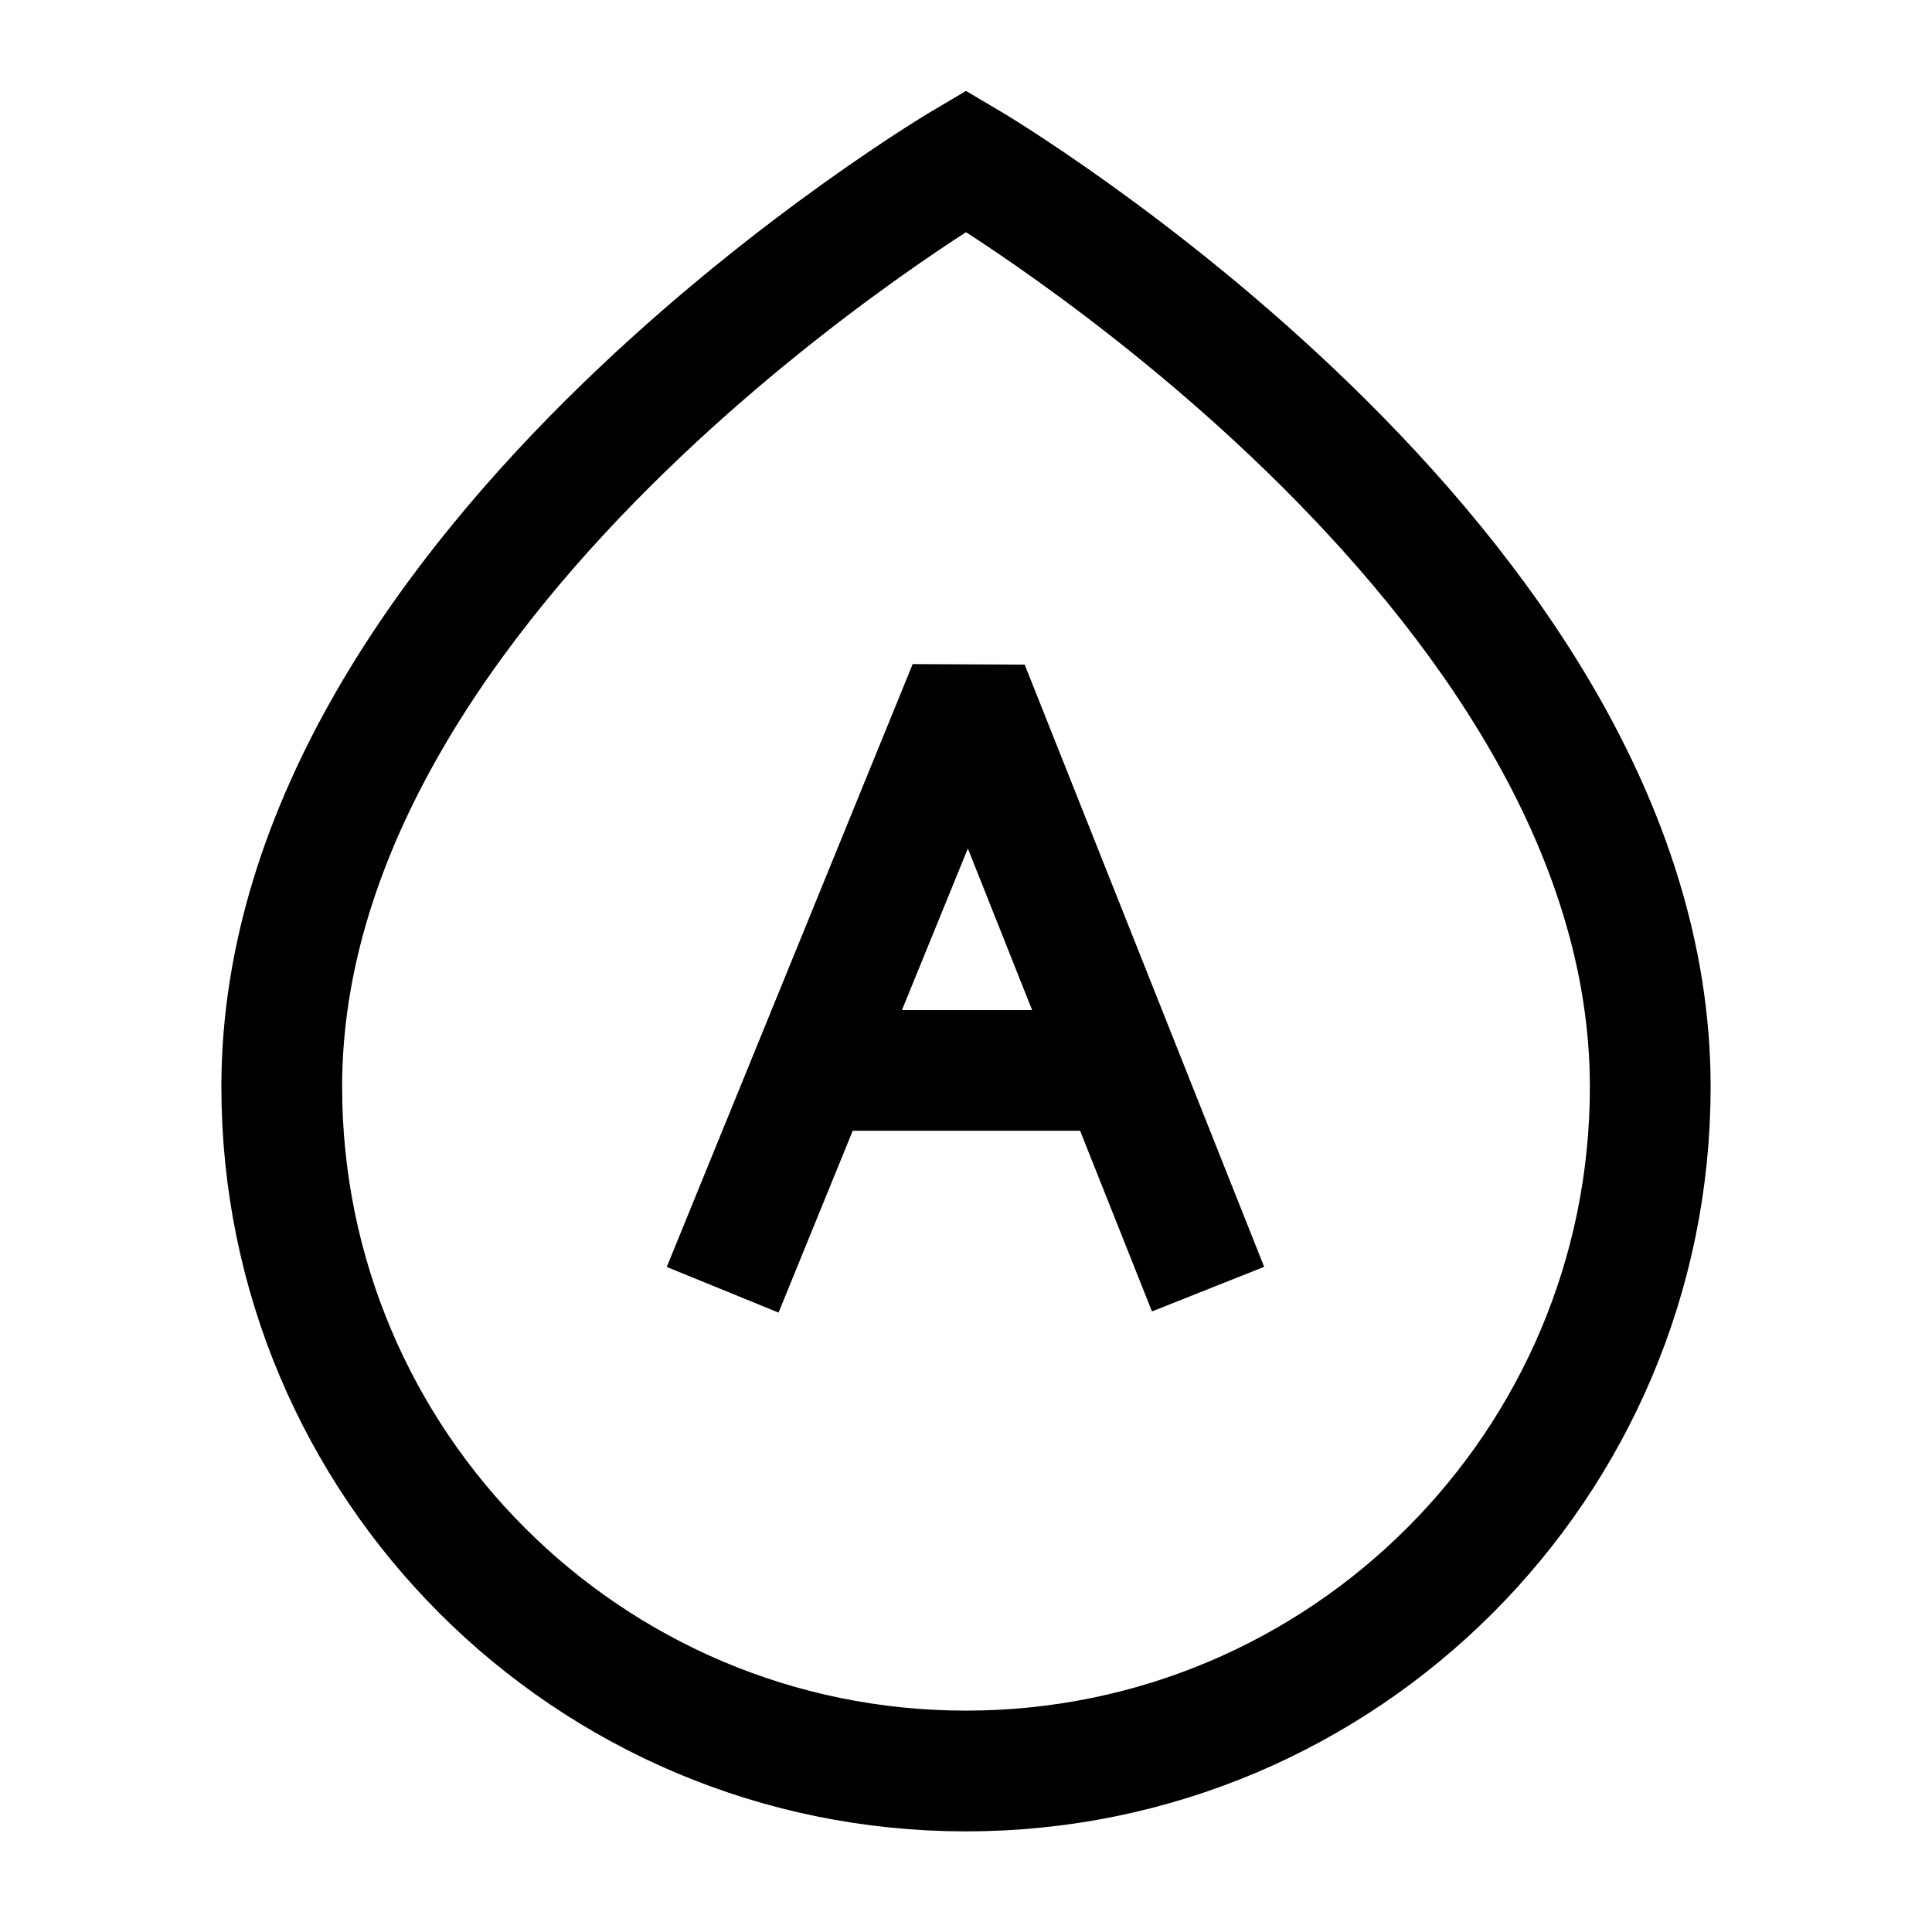 <svg width="24" height="24" viewBox="0 0 24 24" fill="none" xmlns="http://www.w3.org/2000/svg">
    <path d="M12 2C12 2 20.5 7 20.5 13.5C20.5 18.194 16.694 22 12 22C7.306 22 3.5 18.194 3.5 13.5C3.5 7 12 2 12 2Z" stroke="currentColor" stroke-width="1.5"/>
    <path d="M10.088 13.297H13.926M8.977 16.022L12.032 8.533L15.007 16.014" stroke="currentColor" stroke-width="1.5" stroke-linejoin="bevel"/>
</svg>
